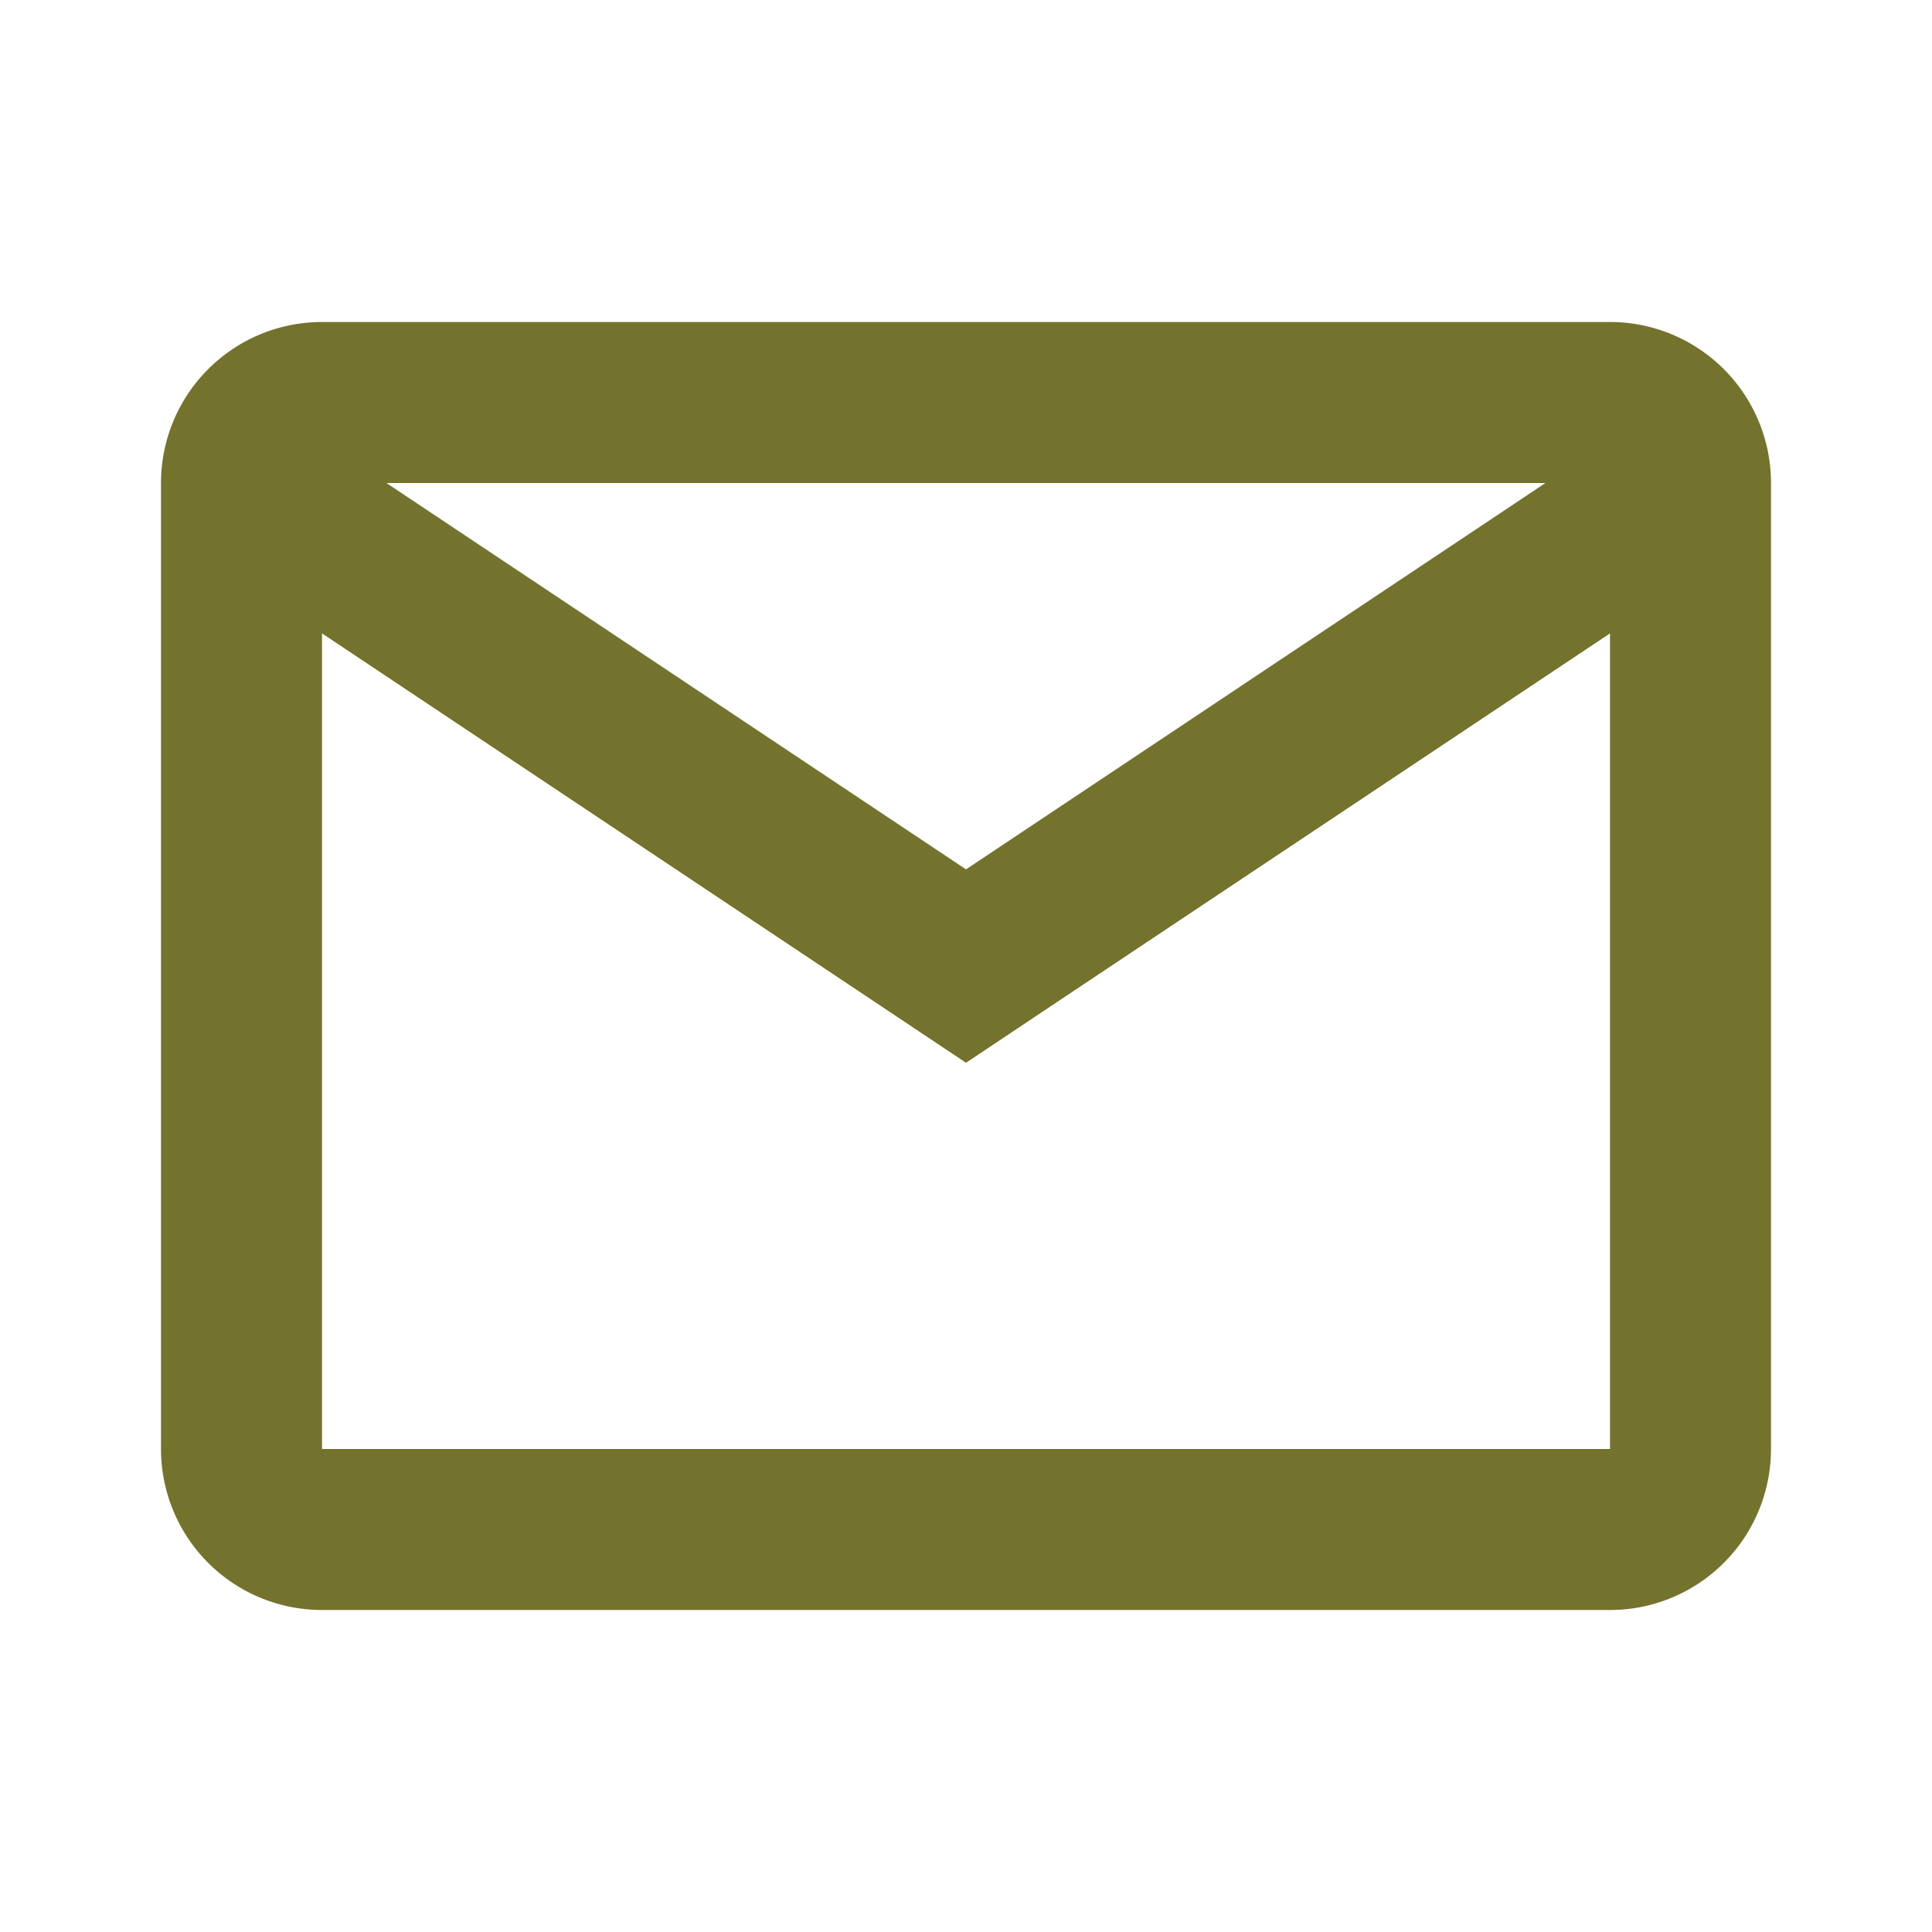 <svg width="12" height="12" fill="none" xmlns="http://www.w3.org/2000/svg"><mask id="mask0" maskUnits="userSpaceOnUse" x="0" y="0" width="12" height="12"><path fill="#C4C4C4" d="M0 0h12v12H0z"/></mask><g mask="url(#mask0)"><path fill-rule="evenodd" clip-rule="evenodd" d="M1 3a1 1 0 011-1h8a1 1 0 011 1v6a1 1 0 01-1 1H2a1 1 0 01-1-1V3zm9 .934V9H2V3.934l4 2.667 4-2.667zM9.599 3H2.4L6 5.4 9.599 3z" fill="#73732E"/></g></svg>